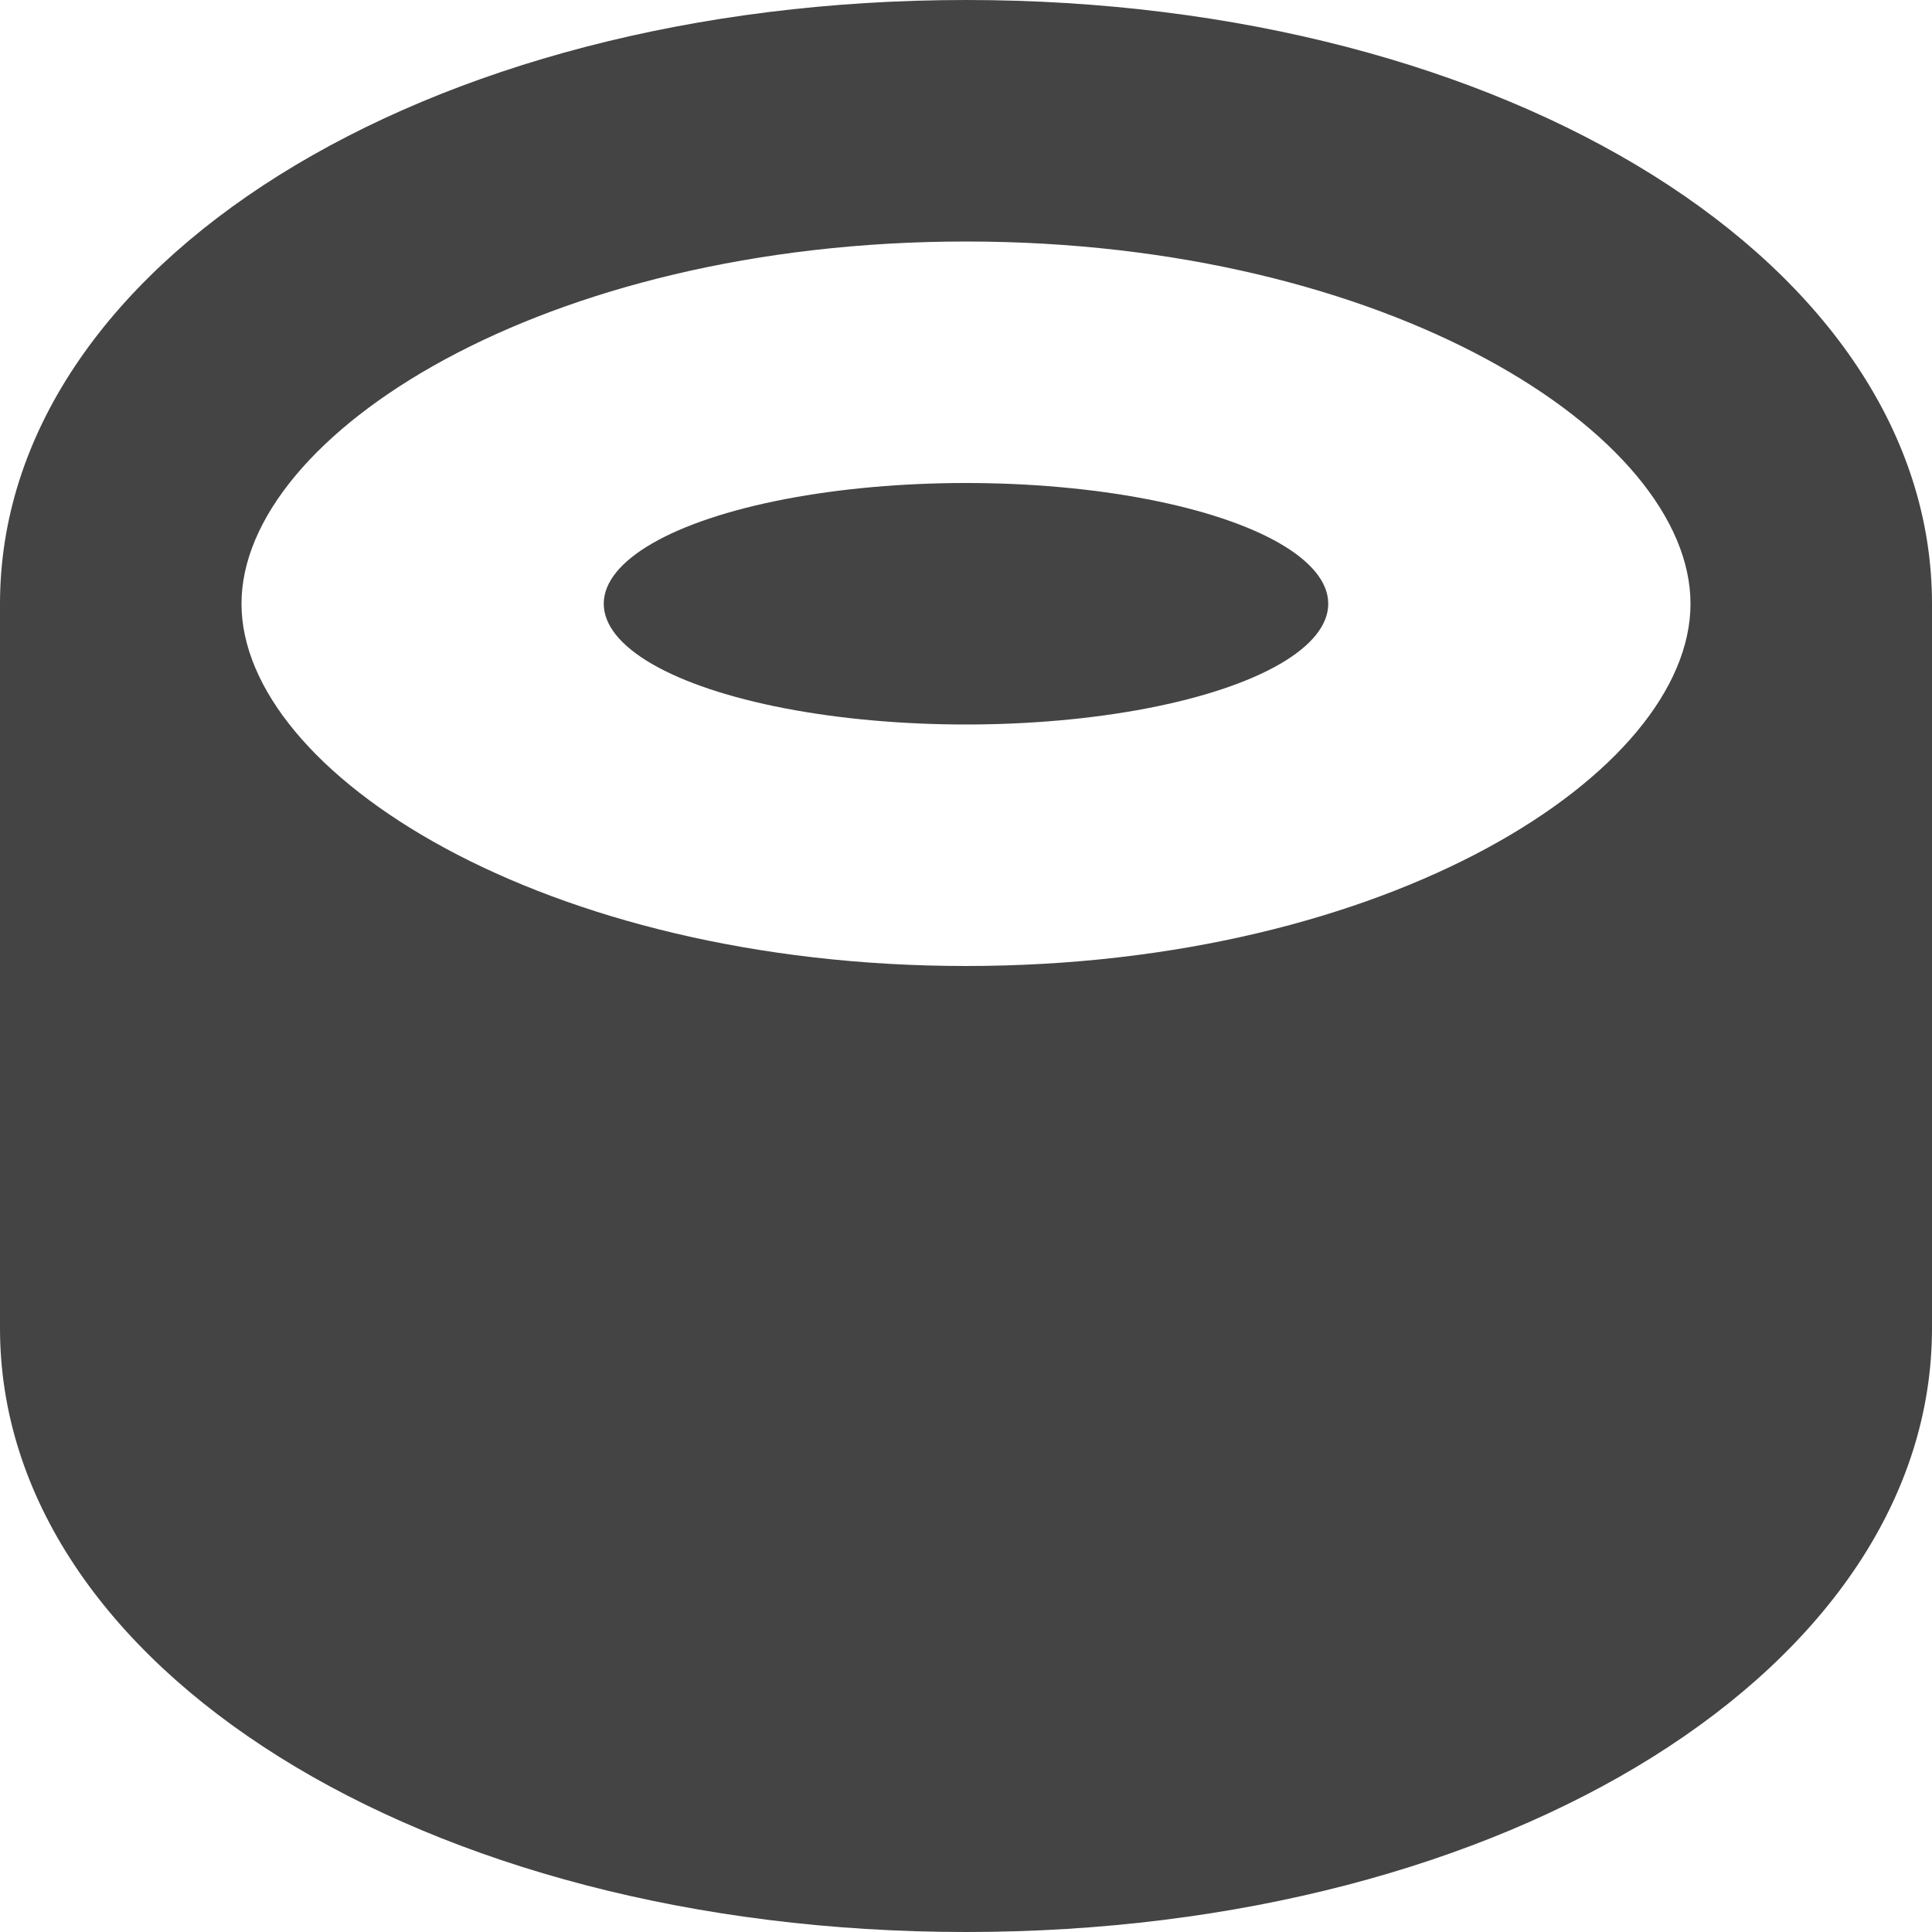 <?xml version="1.0" encoding="utf-8"?>
<!-- Generator: Adobe Illustrator 19.1.0, SVG Export Plug-In . SVG Version: 6.00 Build 0)  -->
<!DOCTYPE svg PUBLIC "-//W3C//DTD SVG 1.1//EN" "http://www.w3.org/Graphics/SVG/1.1/DTD/svg11.dtd">
<svg version="1.1" id="Layer_1" xmlns="http://www.w3.org/2000/svg" xmlns:xlink="http://www.w3.org/1999/xlink" x="0px" y="0px"
	 width="16px" height="16px" viewBox="0 0 16 16" enable-background="new 0 0 16 16" xml:space="preserve">
<path fill="#444444" d="M8,0C3.5,0,0,2.2,0,5v6c0,2.8,3.5,5,8,5s8-2.2,8-5V5C16,2.2,12.5,0,8,0z M8,2c3.5,0,6,1.6,6,3s-2.5,3-6,3
	S2,6.4,2,5S4.5,2,8,2z"/>
<ellipse data-color="color-2" fill="#444444" cx="8" cy="5" rx="3" ry="1"/>
</svg>
